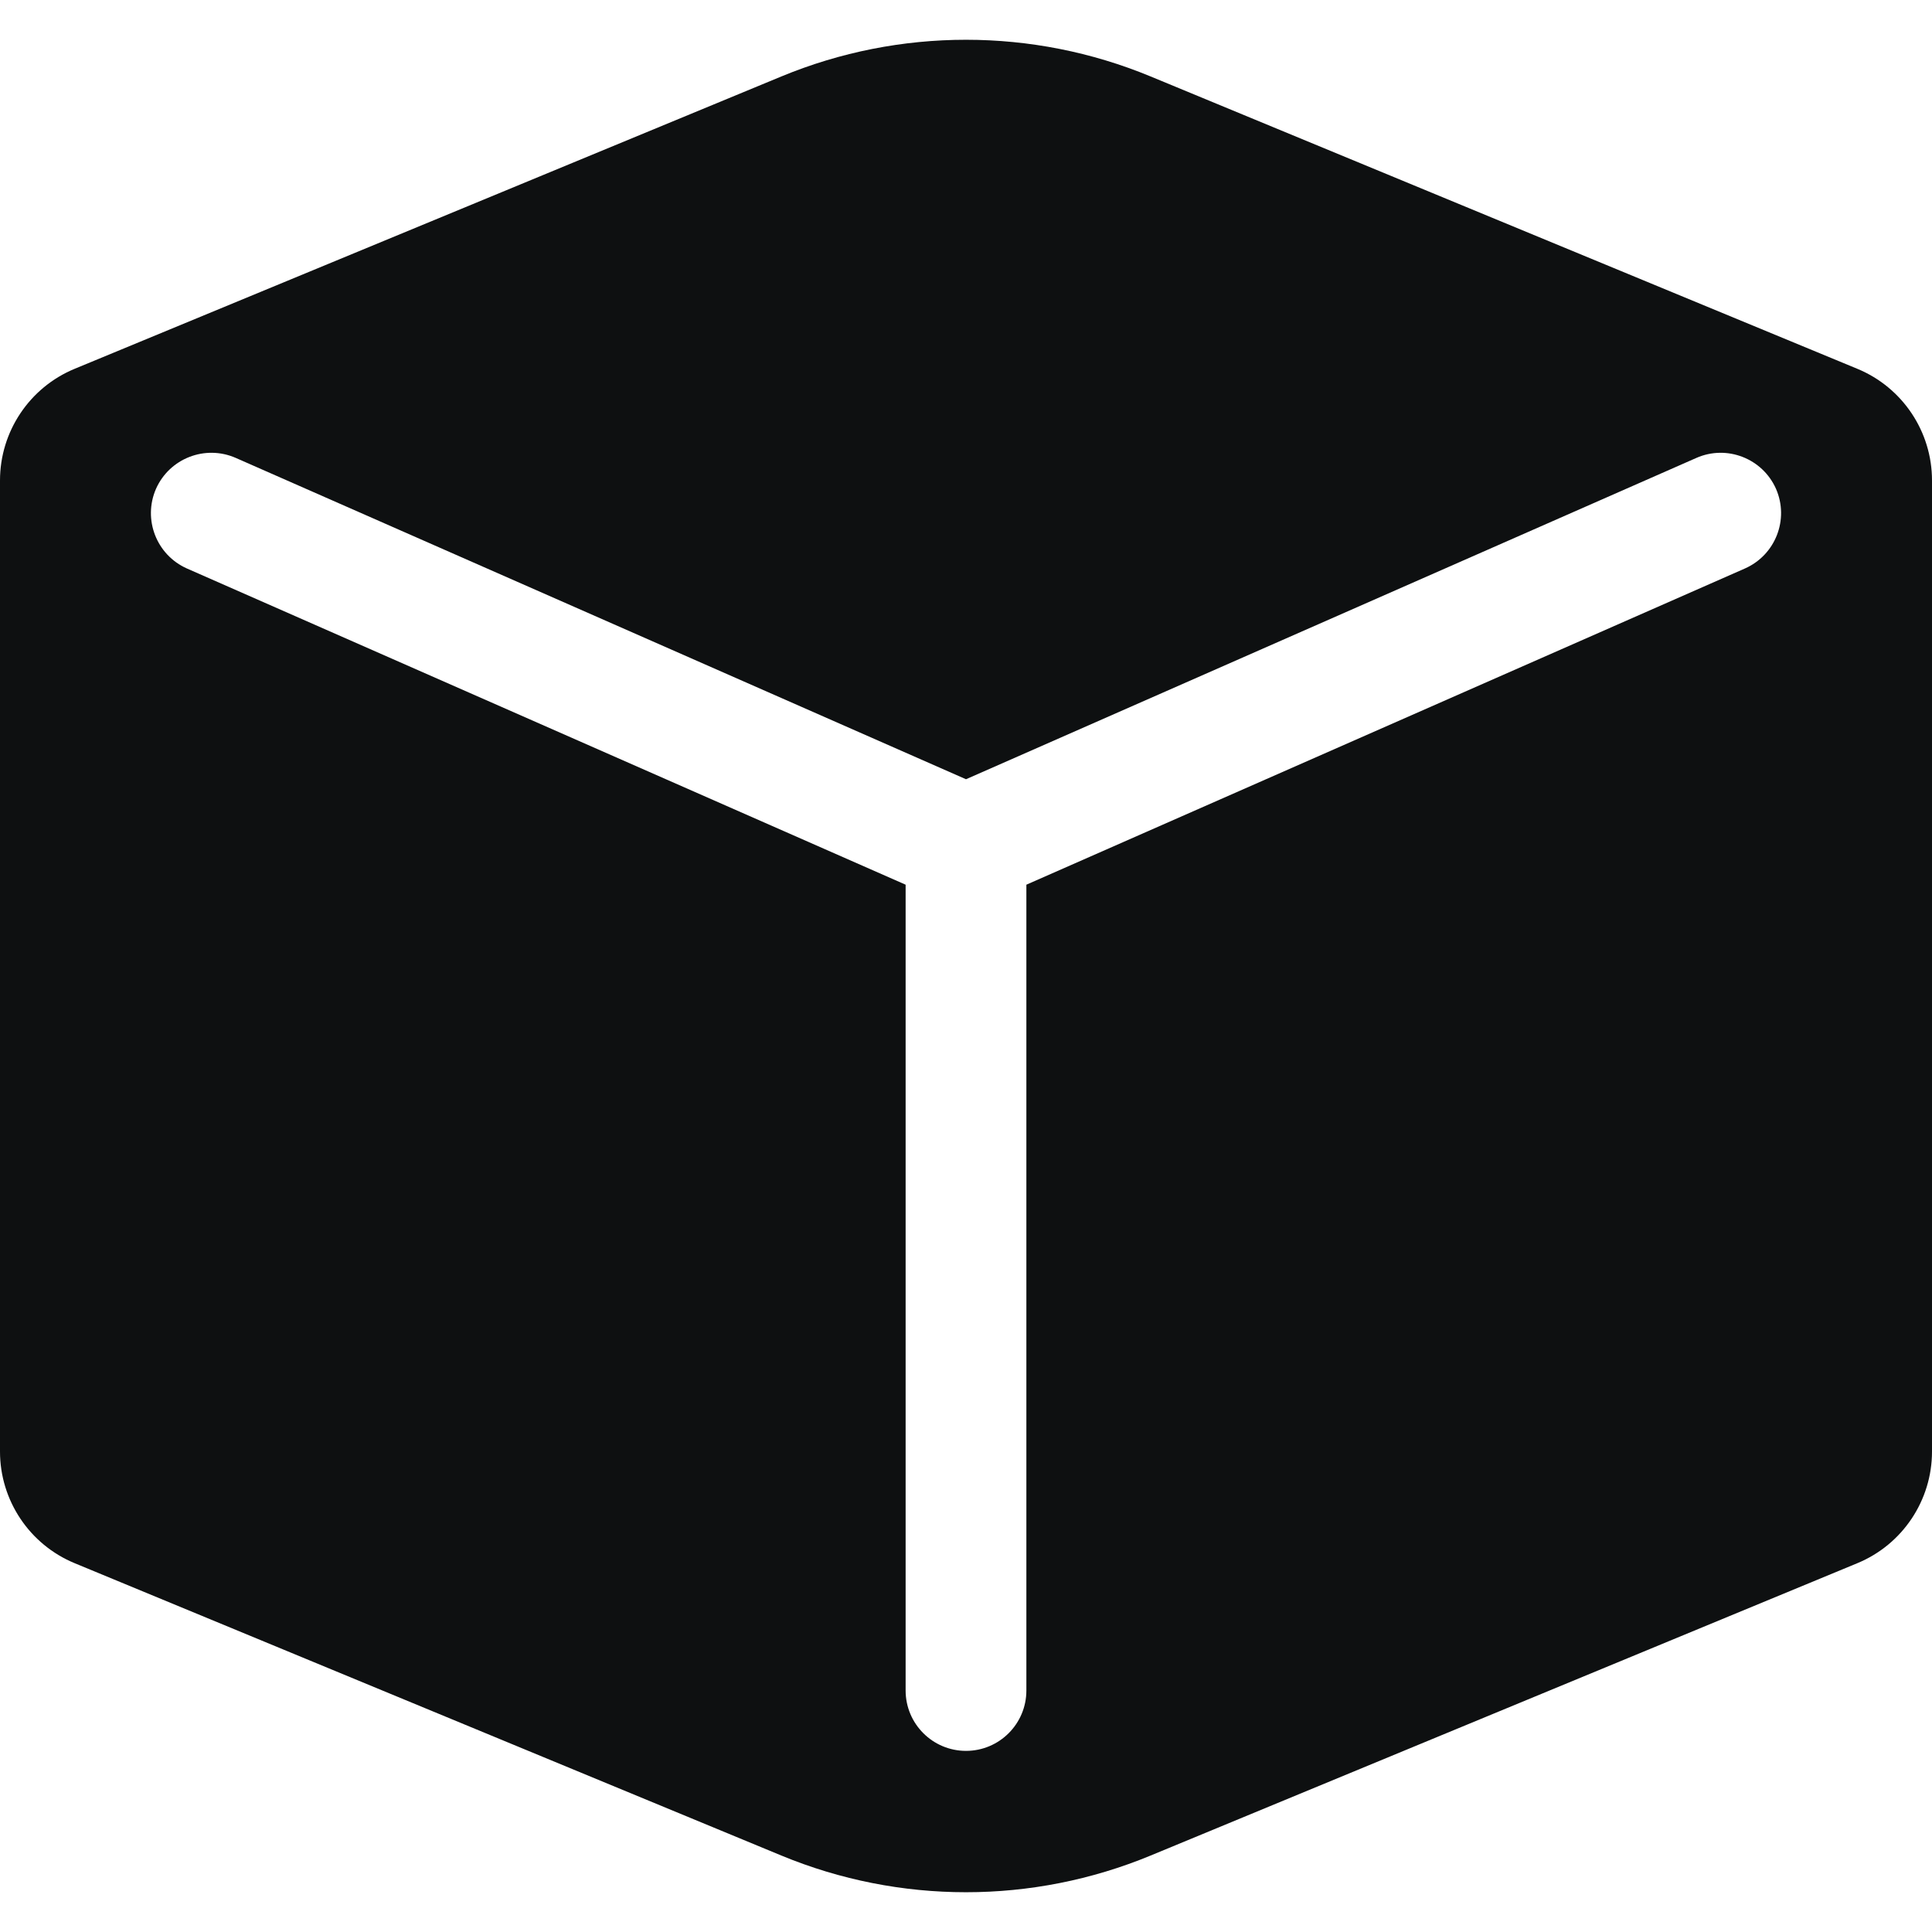 <svg viewBox="0 0 12 12" fill="none" xmlns="http://www.w3.org/2000/svg">
<path fill-rule="evenodd" clip-rule="evenodd" d="M4.853 0.475L0.463 2.291C0.183 2.407 0 2.681 0 2.984V9.016C0 9.319 0.183 9.593 0.463 9.709L4.853 11.525C5.587 11.829 6.413 11.829 7.147 11.525L11.537 9.709C11.817 9.593 12 9.319 12 9.016V2.984C12 2.681 11.817 2.407 11.537 2.291L7.147 0.475C6.413 0.171 5.587 0.171 4.853 0.475ZM1.464 2.844C1.274 2.761 1.053 2.847 0.969 3.036C0.886 3.226 0.972 3.447 1.161 3.531L5.625 5.495V10.5C5.625 10.707 5.793 10.875 6 10.875C6.207 10.875 6.375 10.707 6.375 10.5V5.495L10.838 3.531C11.028 3.447 11.114 3.226 11.031 3.036C10.947 2.847 10.726 2.761 10.537 2.844L6 4.84L1.464 2.844Z" fill="#0E1011"/>
</svg>
